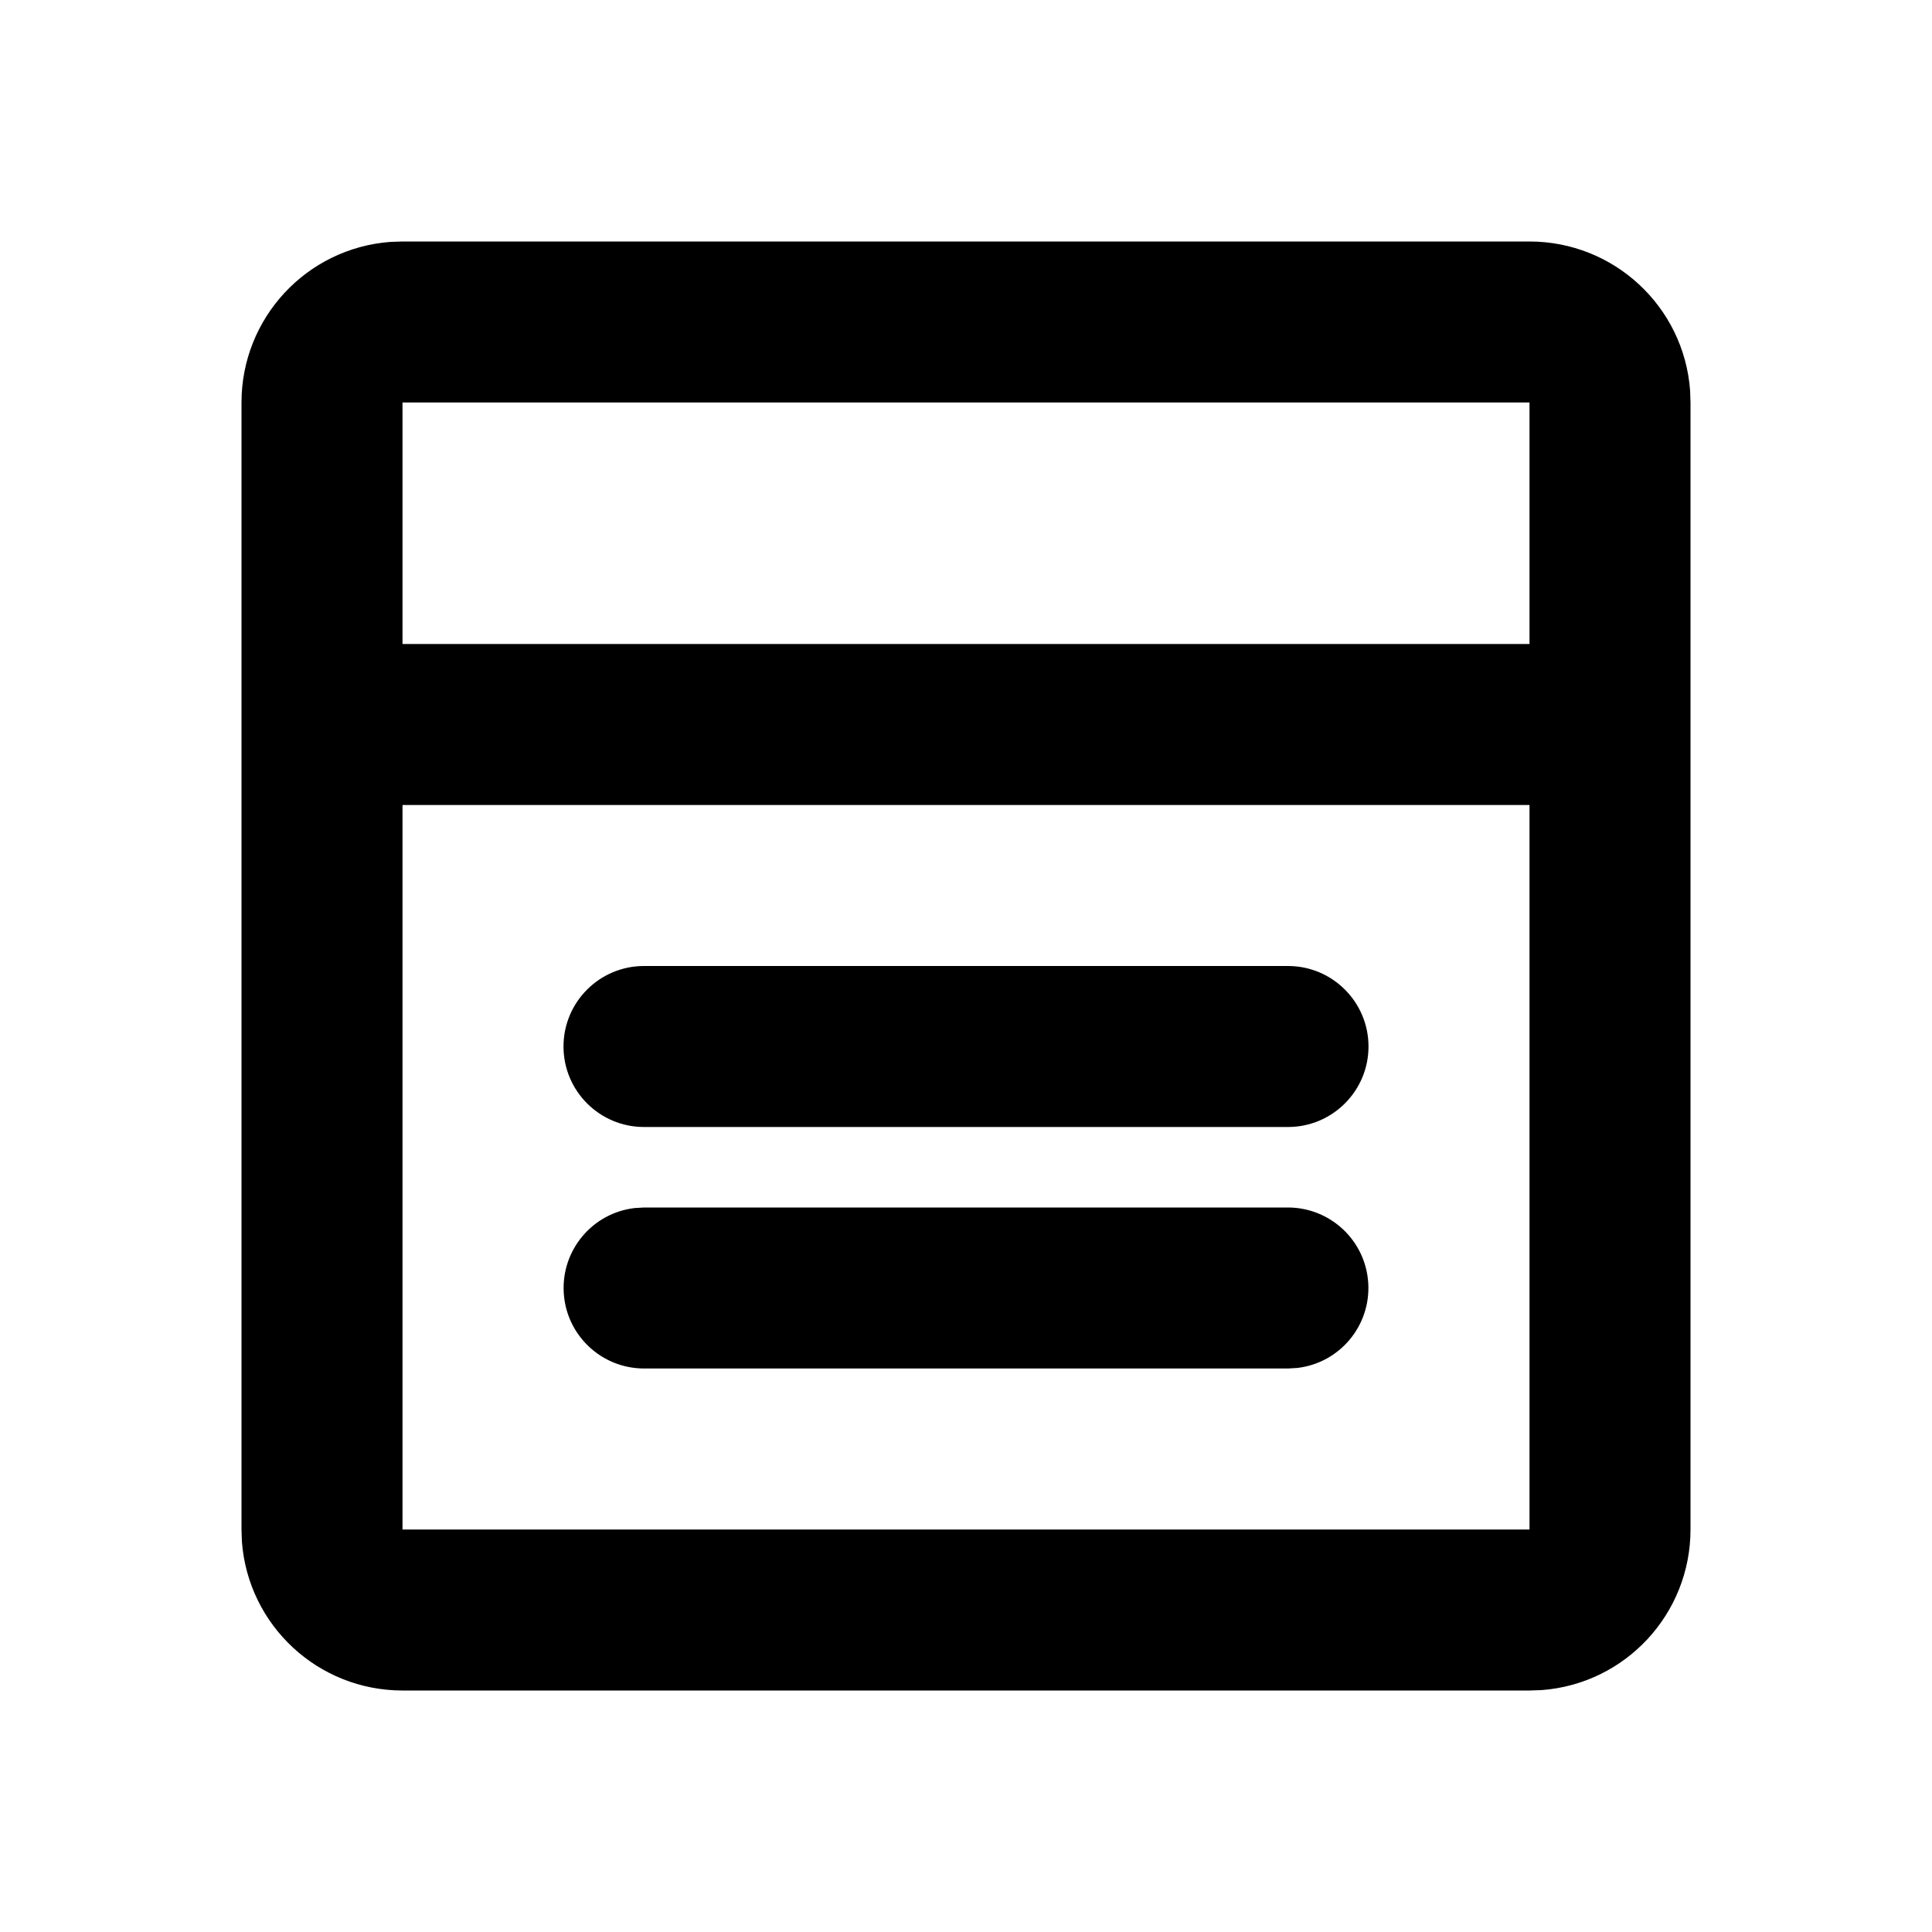 <svg xmlns="http://www.w3.org/2000/svg" width="24" height="24">
  <defs/>
  <path  d="M19,3 C20.047,3 20.917,3.806 20.995,4.85 L21,5 L21,19 C21,20.047 20.194,20.917 19.15,20.995 L19,21 L5,21 C3.953,21 3.083,20.194 3.005,19.15 L3,19 L3,5 C3,3.953 3.806,3.083 4.85,3.005 L5,3 Z M19,10 L5,10 L5,19 L19,19 Z M19,5 L5,5 L5,8 L19,8 Z M16,12 C16.552,12 17,12.448 17,13 C17,13.552 16.552,14 16,14 L8,14 C7.448,14 7,13.552 7,13 C7,12.448 7.448,12 8,12 Z M16,15 C16.529,15.001 16.966,15.413 16.997,15.941 C17.028,16.47 16.642,16.931 16.117,16.993 L16,17 L8,17 C7.471,16.999 7.034,16.587 7.003,16.059 C6.972,15.53 7.358,15.069 7.883,15.007 L8,15 Z"/>
</svg>

